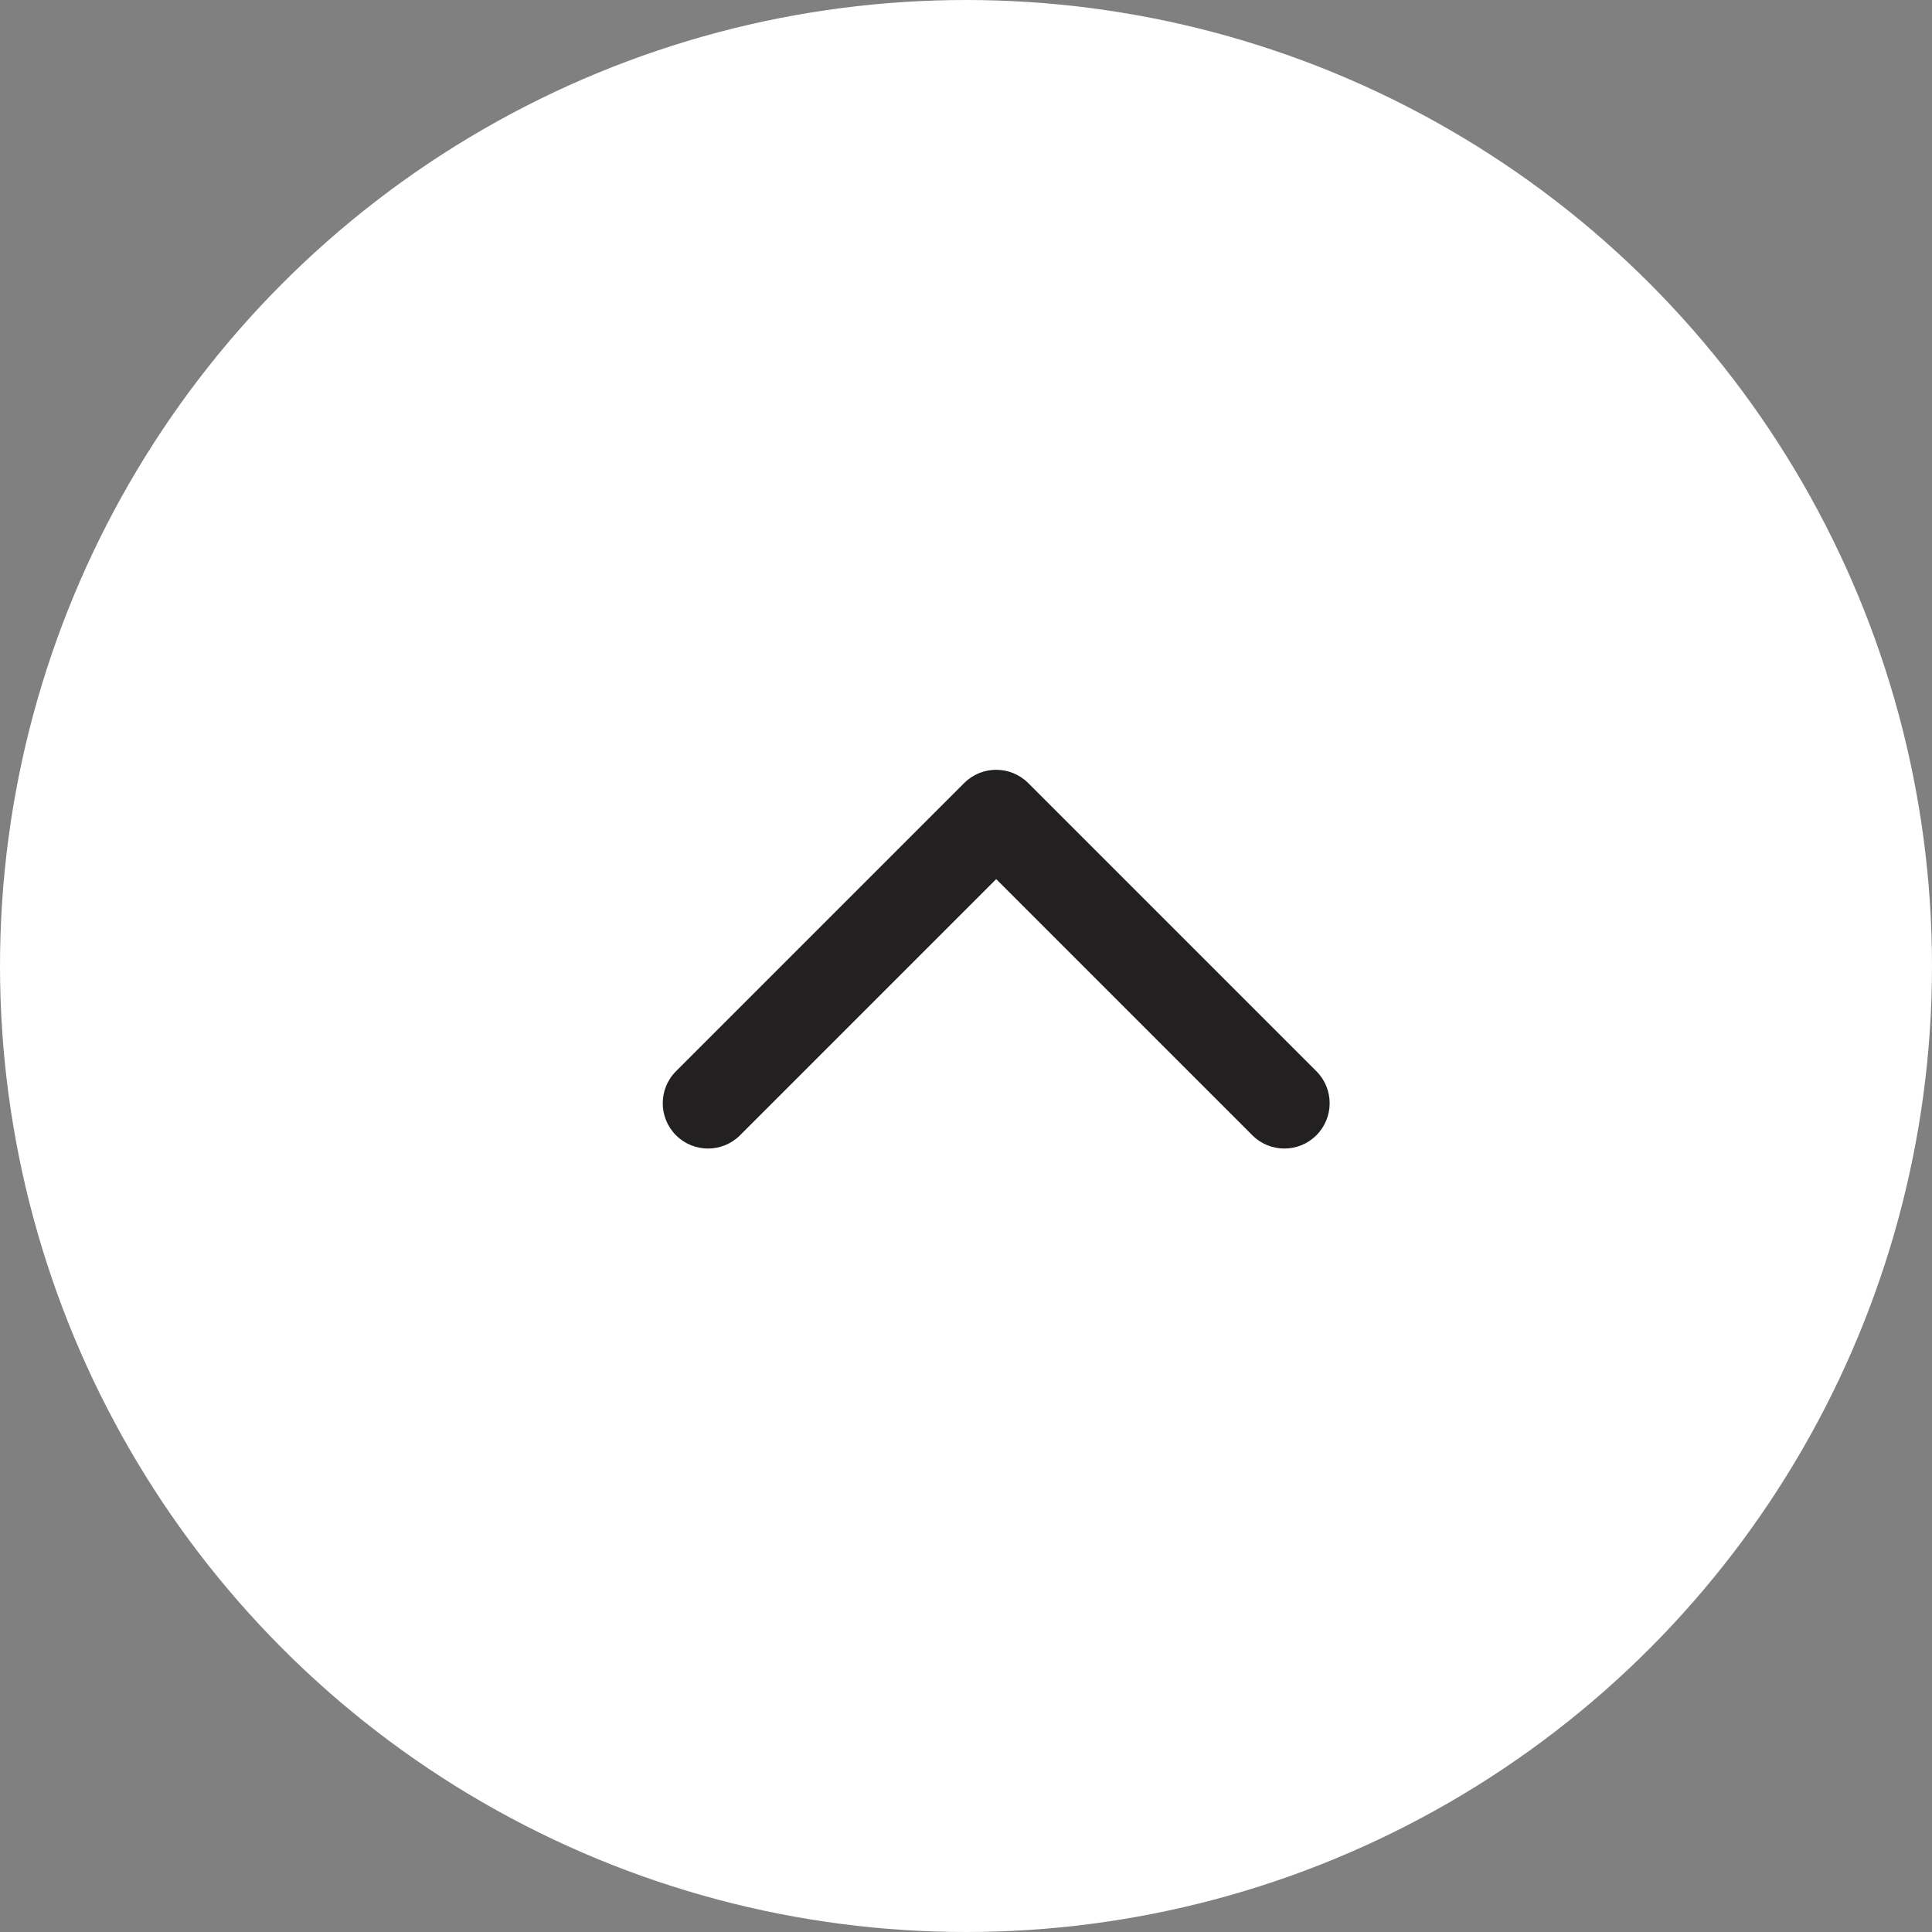 <svg width="64" height="64" viewBox="0 0 64 64" fill="none" xmlns="http://www.w3.org/2000/svg">
<rect x="0" y="0" width="64" height="64" fill="#808080" stroke="none"/>
<circle cx="32" cy="32" r="32" fill="white"/>
<path d="M34.061 25.94C33.475 25.354 32.525 25.354 31.939 25.94L22.393 35.486C21.808 36.071 21.808 37.021 22.393 37.607C22.979 38.193 23.929 38.193 24.515 37.607L33 29.122L41.485 37.607C42.071 38.193 43.021 38.193 43.607 37.607C44.193 37.021 44.193 36.071 43.607 35.486L34.061 25.94ZM34.5 29L34.5 27L31.5 27L31.5 29L34.5 29Z" fill="#222021"/>
</svg>
